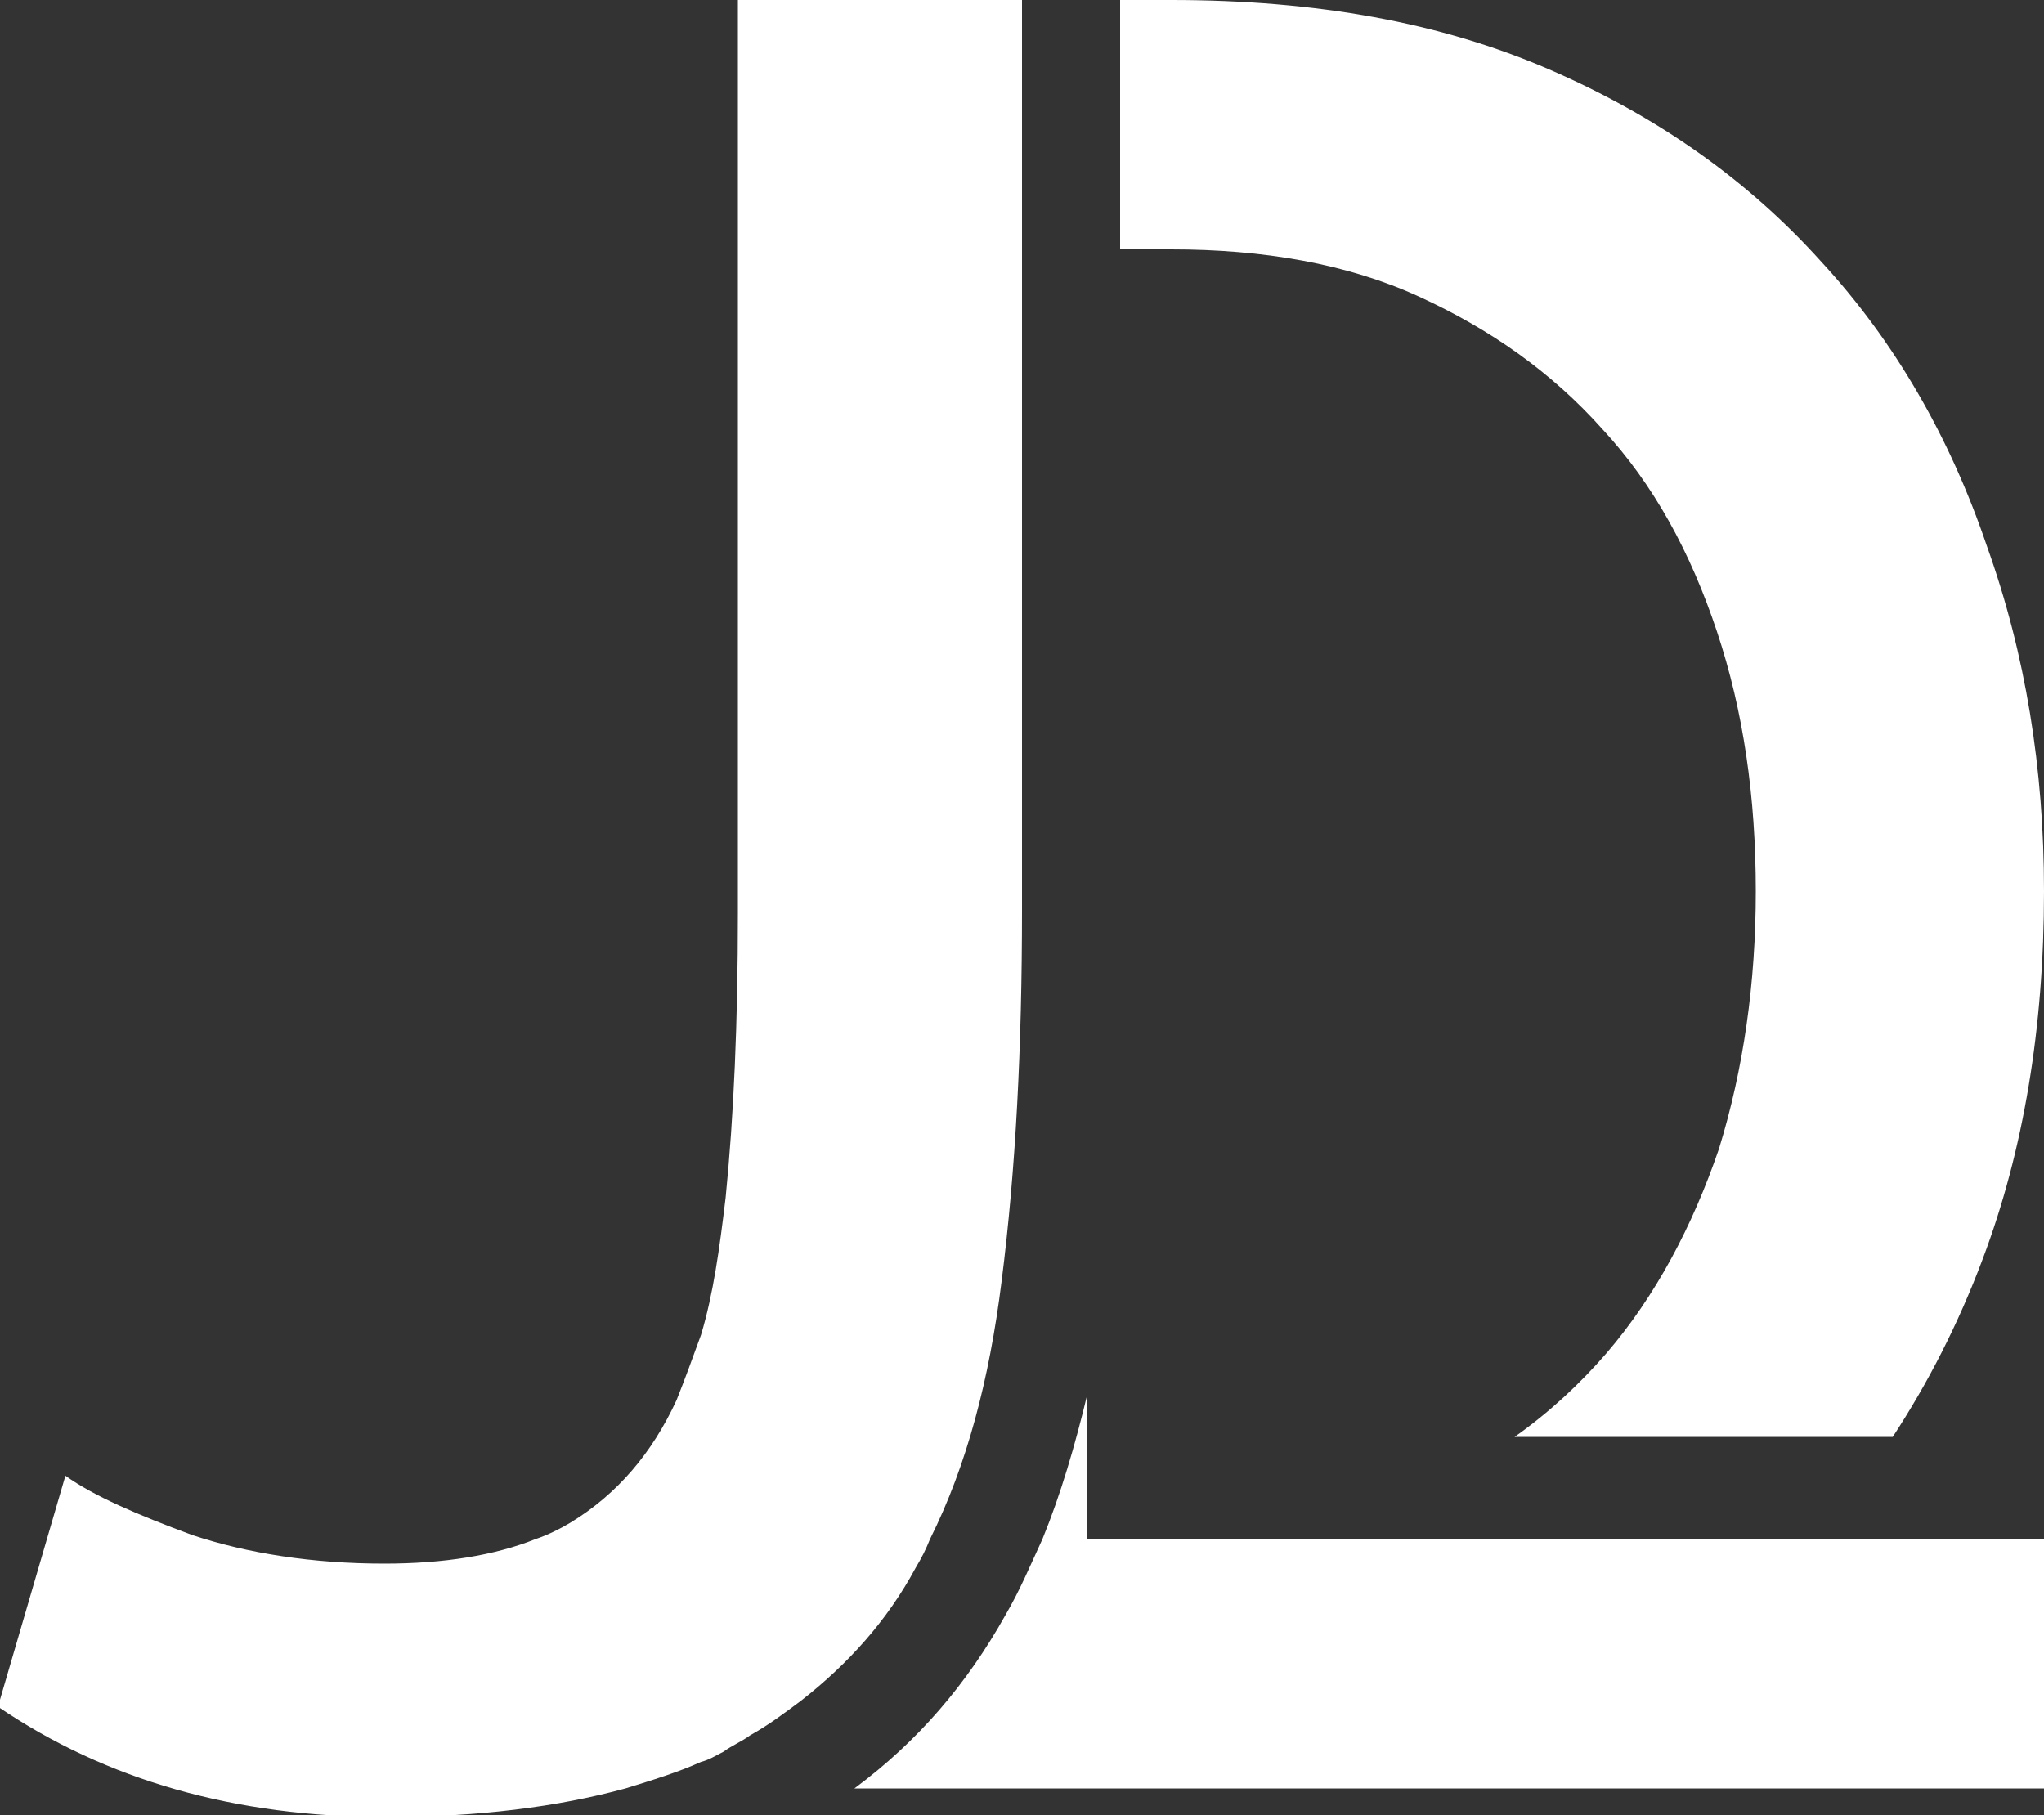 <?xml version="1.0" encoding="utf-8"?>
<!-- Generator: Adobe Illustrator 22.0.1, SVG Export Plug-In . SVG Version: 6.00 Build 0)  -->
<svg version="1.1" id="Layer_1" xmlns="http://www.w3.org/2000/svg" xmlns:xlink="http://www.w3.org/1999/xlink" x="0px" y="0px"
	 viewBox="0 0 100 88.8" style="enable-background:new 0 0 100 88.8;" xml:space="preserve">
<rect x="0" y="0" width="100" height="88.8" fill="#333333" stroke="none"/>
<style type="text/css">
	.st0{fill:#FFFFFF;}
</style>
<g>
	<path class="st0" d="M100,43.6c0,6.7-1,12.7-3,18c-1.2,3.2-2.7,6.1-4.4,8.7H74.1c1.7-1.2,3.2-2.6,4.5-4.1c2.4-2.8,4.2-6.2,5.5-10
		c1.2-3.9,1.8-8.1,1.8-12.6c0-4.6-0.6-8.8-1.9-12.7s-3.1-7.2-5.6-9.9c-2.5-2.8-5.5-4.9-9-6.5s-7.6-2.3-12.1-2.3h-2.5V0h2.5
		c7.1,0,13.2,1.1,18.5,3.4s9.7,5.4,13.3,9.4c3.6,3.9,6.3,8.6,8.1,13.9C99.1,32,100,37.6,100,43.6z"/>
	<path class="st0" d="M100,75.3v12.2H41.8c3.1-2.3,5.5-5.1,7.4-8.5c0.7-1.2,1.2-2.4,1.8-3.7c0.9-2.2,1.6-4.6,2.2-7.1v7.1H100z"/>
	<path class="st0" d="M50,0v44.5c0,6.7-0.3,12.7-1,18.2c-0.6,4.8-1.7,9-3.5,12.6c-0.2,0.5-0.4,0.9-0.7,1.4c-1.4,2.6-3.3,4.7-5.6,6.5
		c-0.8,0.6-1.6,1.2-2.5,1.7c-0.4,0.3-0.9,0.5-1.3,0.8c-0.4,0.2-0.7,0.4-1.1,0.5c-1.1,0.5-2.4,0.9-3.7,1.3c-3.3,0.9-7.2,1.4-11.7,1.4
		c-7.4,0-13.7-1.8-19-5.4l3.3-11.3c1.4,1,3.5,1.9,6.2,2.9c2.7,0.9,5.9,1.4,9.4,1.4c2.9,0,5.4-0.4,7.4-1.2c0.6-0.2,1.2-0.5,1.7-0.8
		c2.3-1.4,4-3.4,5.2-6c0.4-1,0.8-2.1,1.2-3.2c0.6-2,0.9-4.2,1.2-6.7c0.4-4,0.6-8.6,0.6-13.9V0H50z"/>
</g>
</svg>
